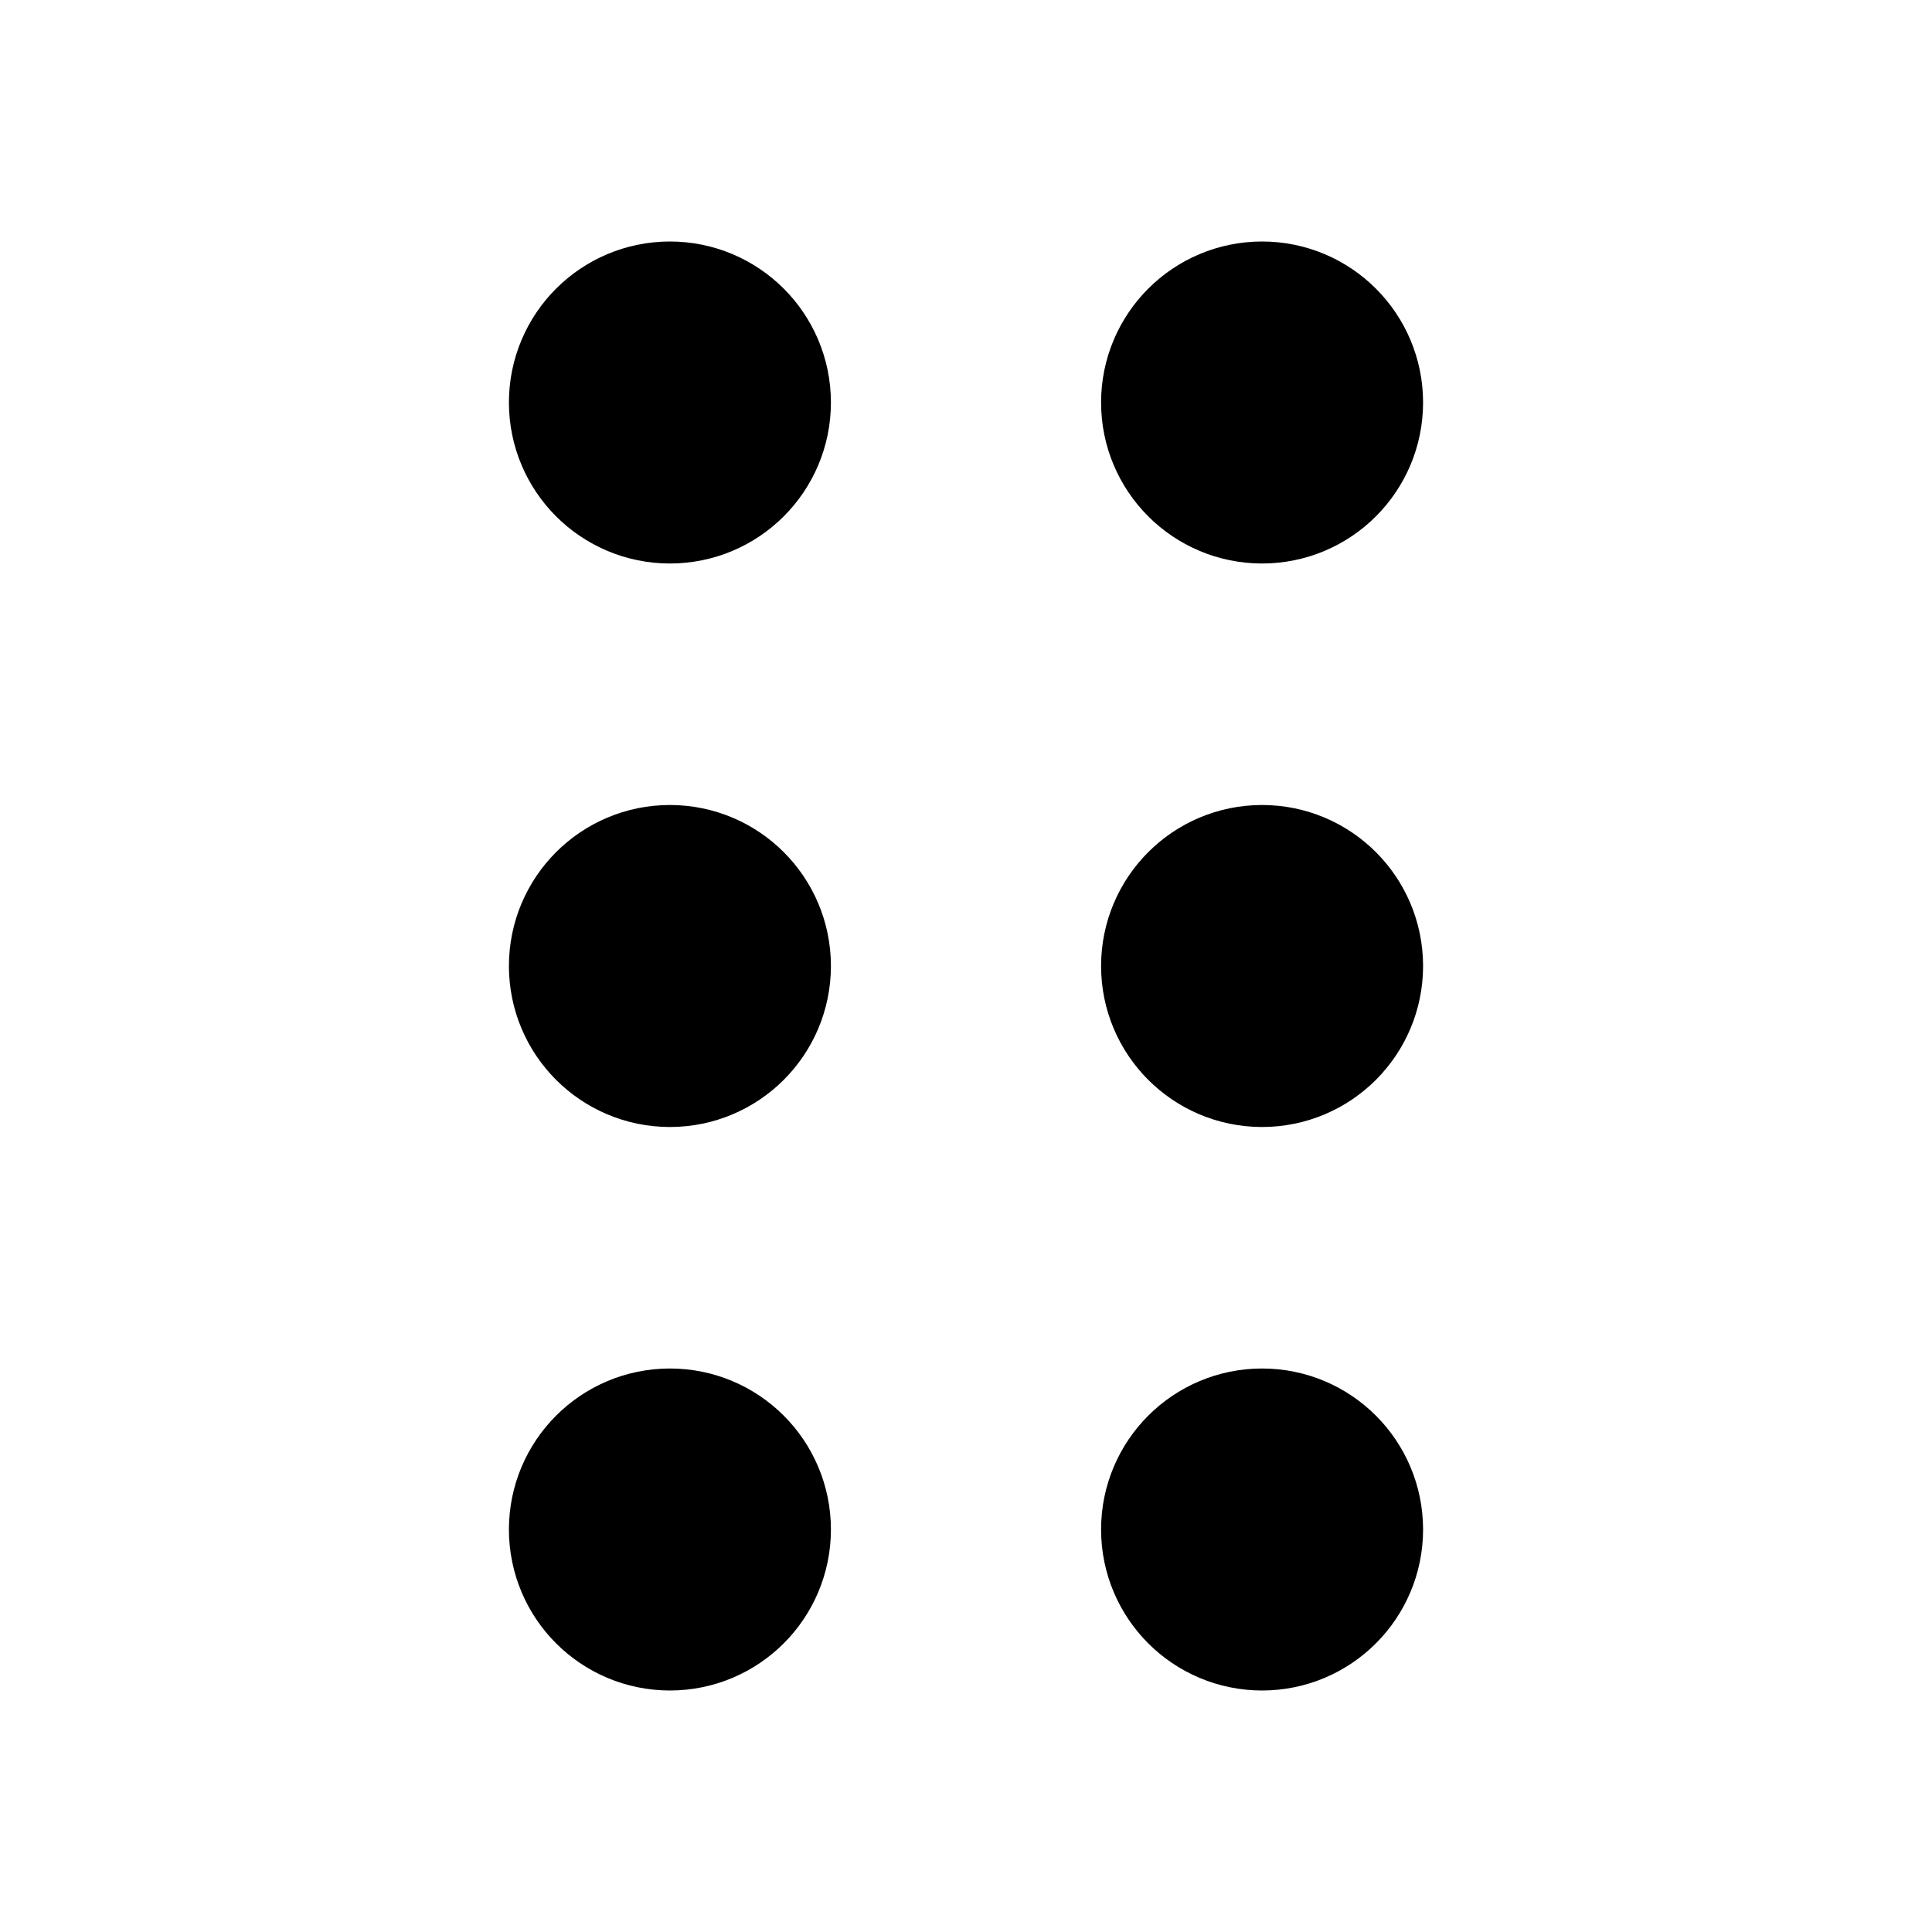 <svg viewBox="0 0 24 24" xmlns="http://www.w3.org/2000/svg" style="fill-rule:evenodd;clip-rule:evenodd;stroke-linecap:round;stroke-linejoin:round;">
    <rect x="0" y="0" width="24" height="24" style="fill:none;fill-rule:nonzero;"/>
    <g transform="matrix(1,0,0,1,3.322,8.88178e-16)">
        <circle cx="5" cy="5" r="1" style="fill:none;stroke:currentColor;stroke-width:2px;"/>
    </g>
    <g transform="matrix(1,0,0,1,-3.322,8.88178e-16)">
        <circle cx="19" cy="5" r="1" style="fill:none;stroke:currentColor;stroke-width:2px;"/>
    </g>
    <g transform="matrix(1,0,0,1,3.322,8.88178e-16)">
        <circle cx="5" cy="12" r="1" style="fill:none;stroke:currentColor;stroke-width:2px;"/>
    </g>
    <g transform="matrix(1,0,0,1,-3.322,8.88178e-16)">
        <circle cx="19" cy="12" r="1" style="fill:none;stroke:currentColor;stroke-width:2px;"/>
    </g>
    <g transform="matrix(1,0,0,1,3.322,8.88178e-16)">
        <circle cx="5" cy="19" r="1" style="fill:none;stroke:currentColor;stroke-width:2px;"/>
    </g>
    <g transform="matrix(1,0,0,1,-3.322,8.88178e-16)">
        <circle cx="19" cy="19" r="1" style="fill:none;stroke:currentColor;stroke-width:2px;"/>
    </g>
</svg>
